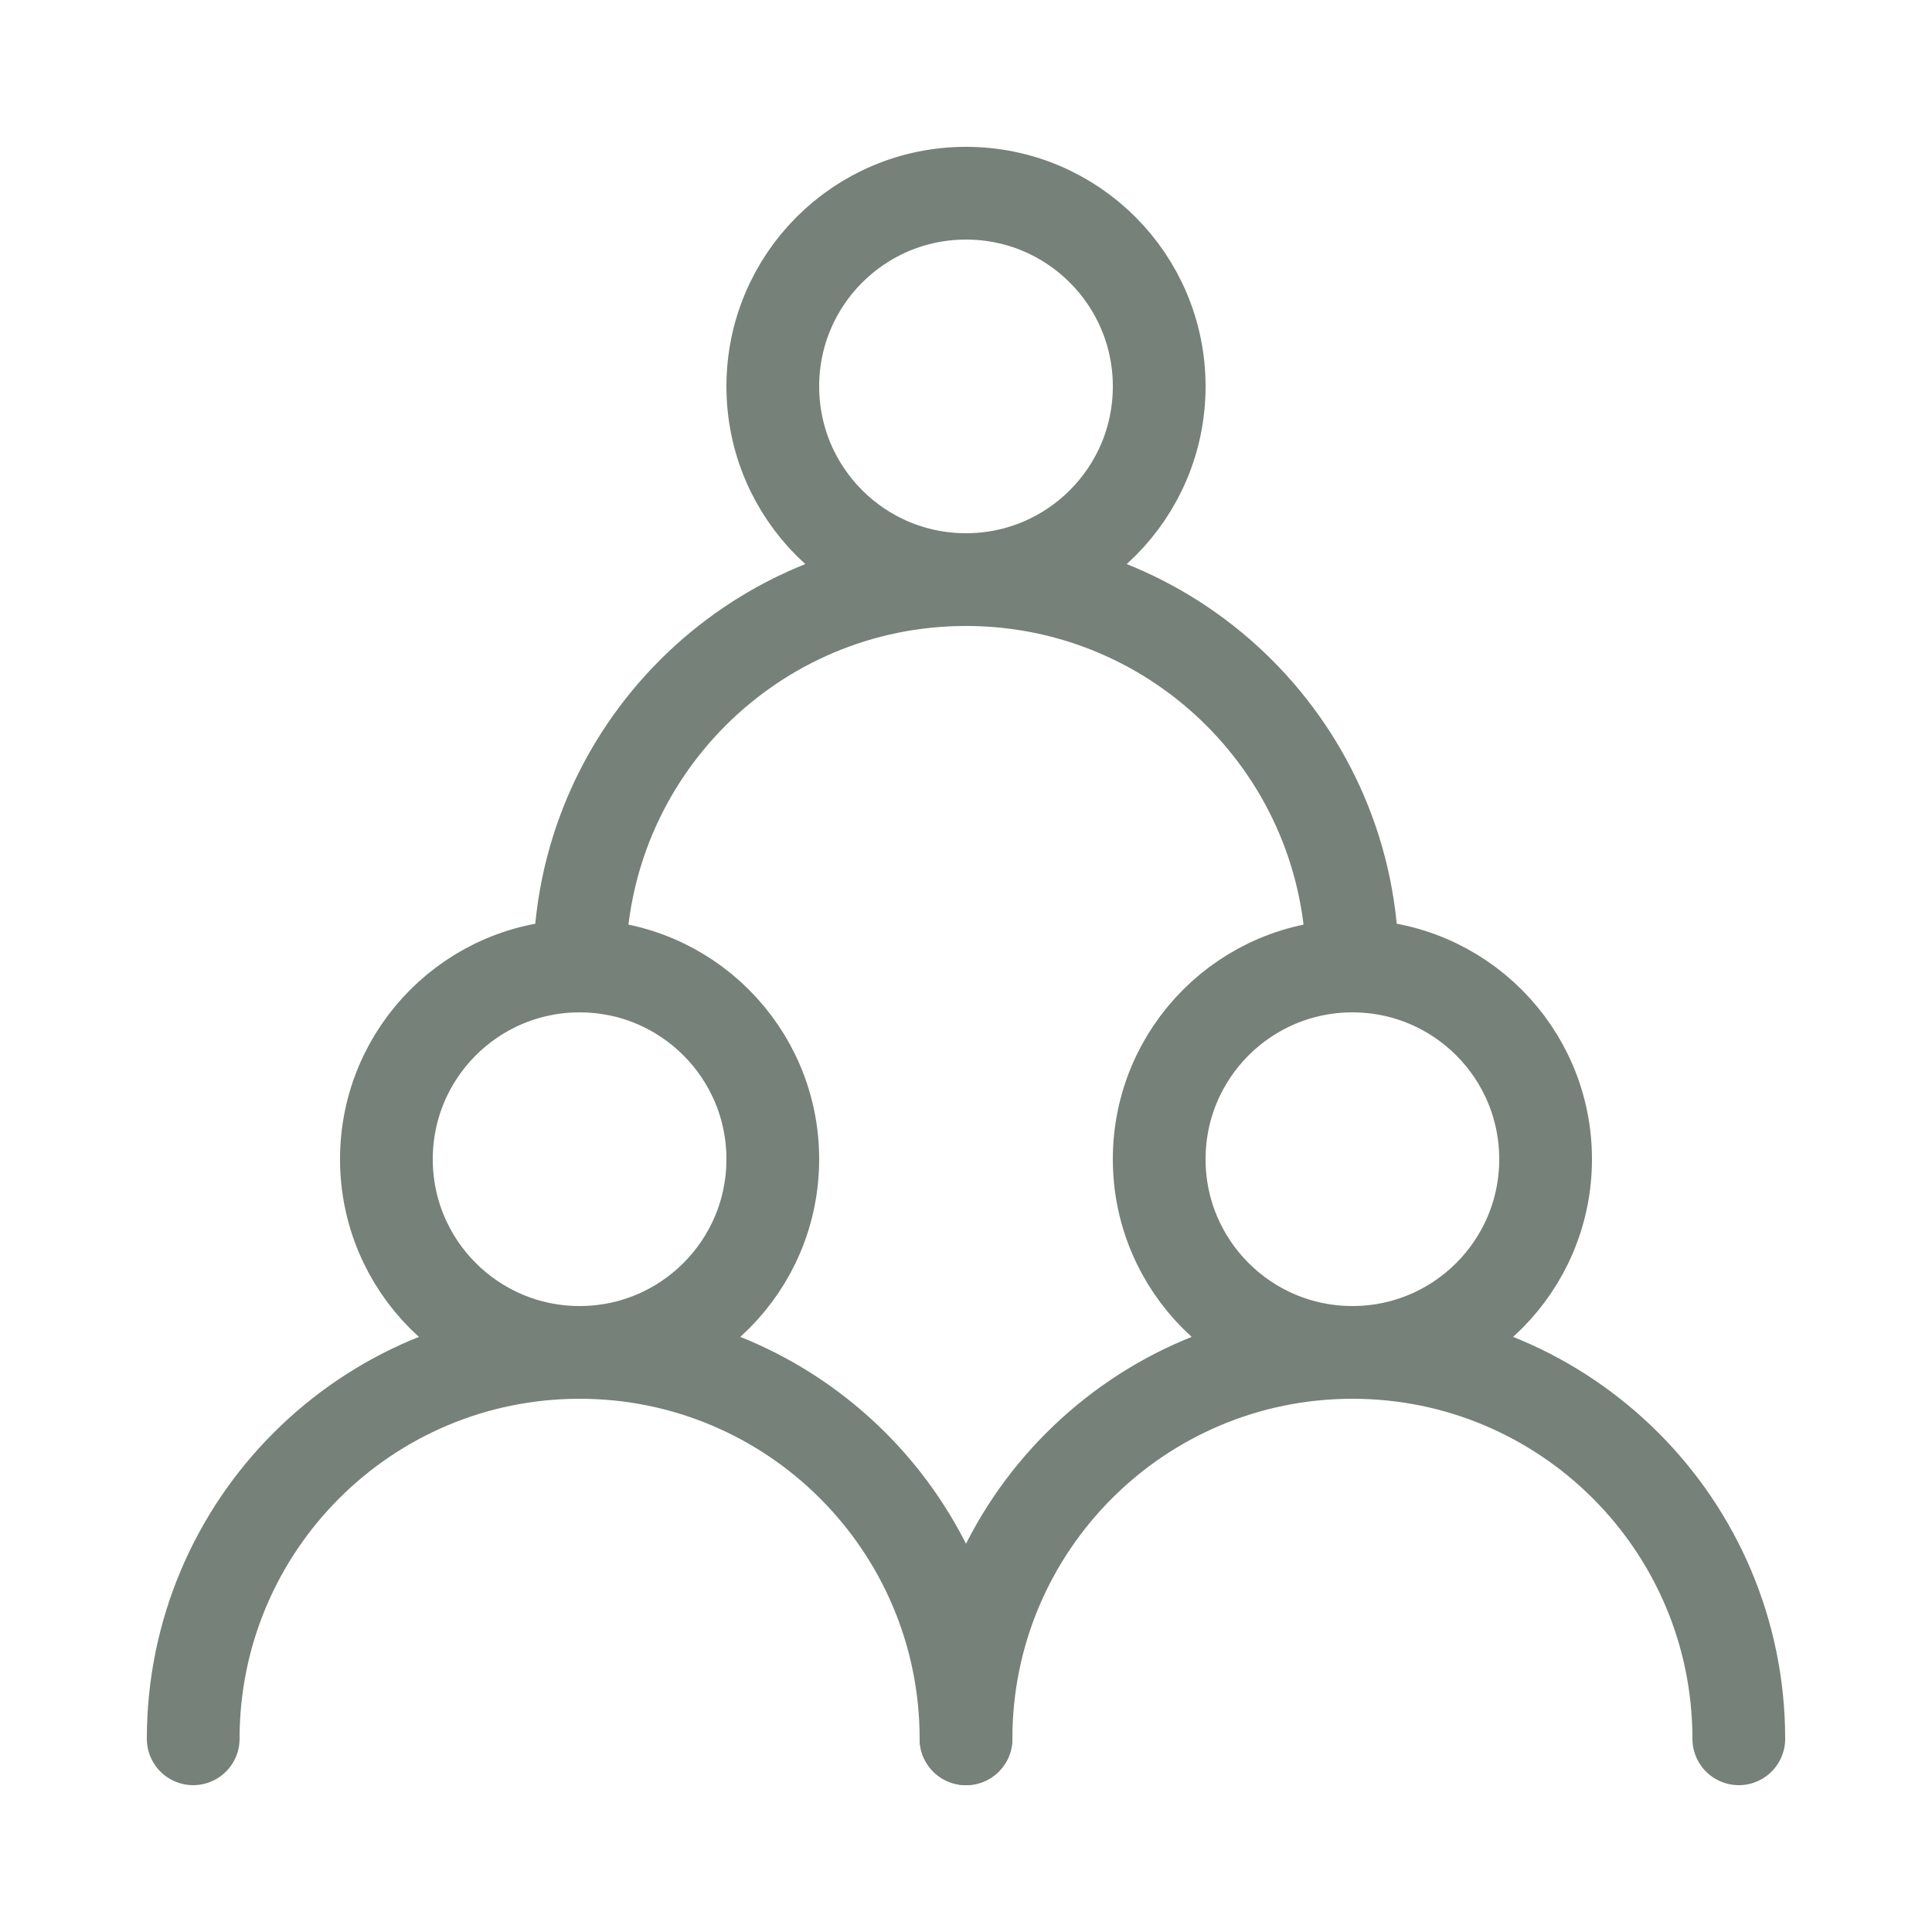 <svg width="25" height="25" viewBox="0 0 25 25" fill="none" xmlns="http://www.w3.org/2000/svg">
<g id="every-user">
<path id="Vector" d="M7.5 17.5C8.881 17.5 10 16.381 10 15C10 13.619 8.881 12.5 7.5 12.5C6.119 12.5 5 13.619 5 15C5 16.381 6.119 17.5 7.5 17.5Z" stroke="#758179" stroke-width="1.2" stroke-linecap="round" stroke-linejoin="round"/>
<path id="Vector_2" d="M17.5 17.5C18.881 17.5 20 16.381 20 15C20 13.619 18.881 12.5 17.5 12.5C16.119 12.5 15 13.619 15 15C15 16.381 16.119 17.5 17.5 17.5Z" stroke="#758179" stroke-width="1.2" stroke-linecap="round" stroke-linejoin="round"/>
<path id="Vector_3" d="M12.5 7.5C13.881 7.5 15 6.381 15 5C15 3.619 13.881 2.5 12.5 2.5C11.119 2.5 10 3.619 10 5C10 6.381 11.119 7.5 12.5 7.5Z" stroke="#758179" stroke-width="1.2" stroke-linecap="round" stroke-linejoin="round"/>
<path id="Vector_4" d="M12.5 22.5C12.5 19.739 10.261 17.5 7.5 17.5C4.739 17.5 2.5 19.739 2.5 22.5" stroke="#758179" stroke-width="1.2" stroke-linecap="round" stroke-linejoin="round"/>
<path id="Vector_5" d="M22.5 22.5C22.5 19.739 20.261 17.5 17.5 17.5C14.739 17.5 12.5 19.739 12.5 22.5" stroke="#758179" stroke-width="1.2" stroke-linecap="round" stroke-linejoin="round"/>
<path id="Vector_6" d="M17.5 12.5C17.5 9.739 15.261 7.5 12.5 7.5C9.739 7.5 7.5 9.739 7.5 12.5" stroke="#758179" stroke-width="1.2" stroke-linecap="round" stroke-linejoin="round"/>
</g>
</svg>
